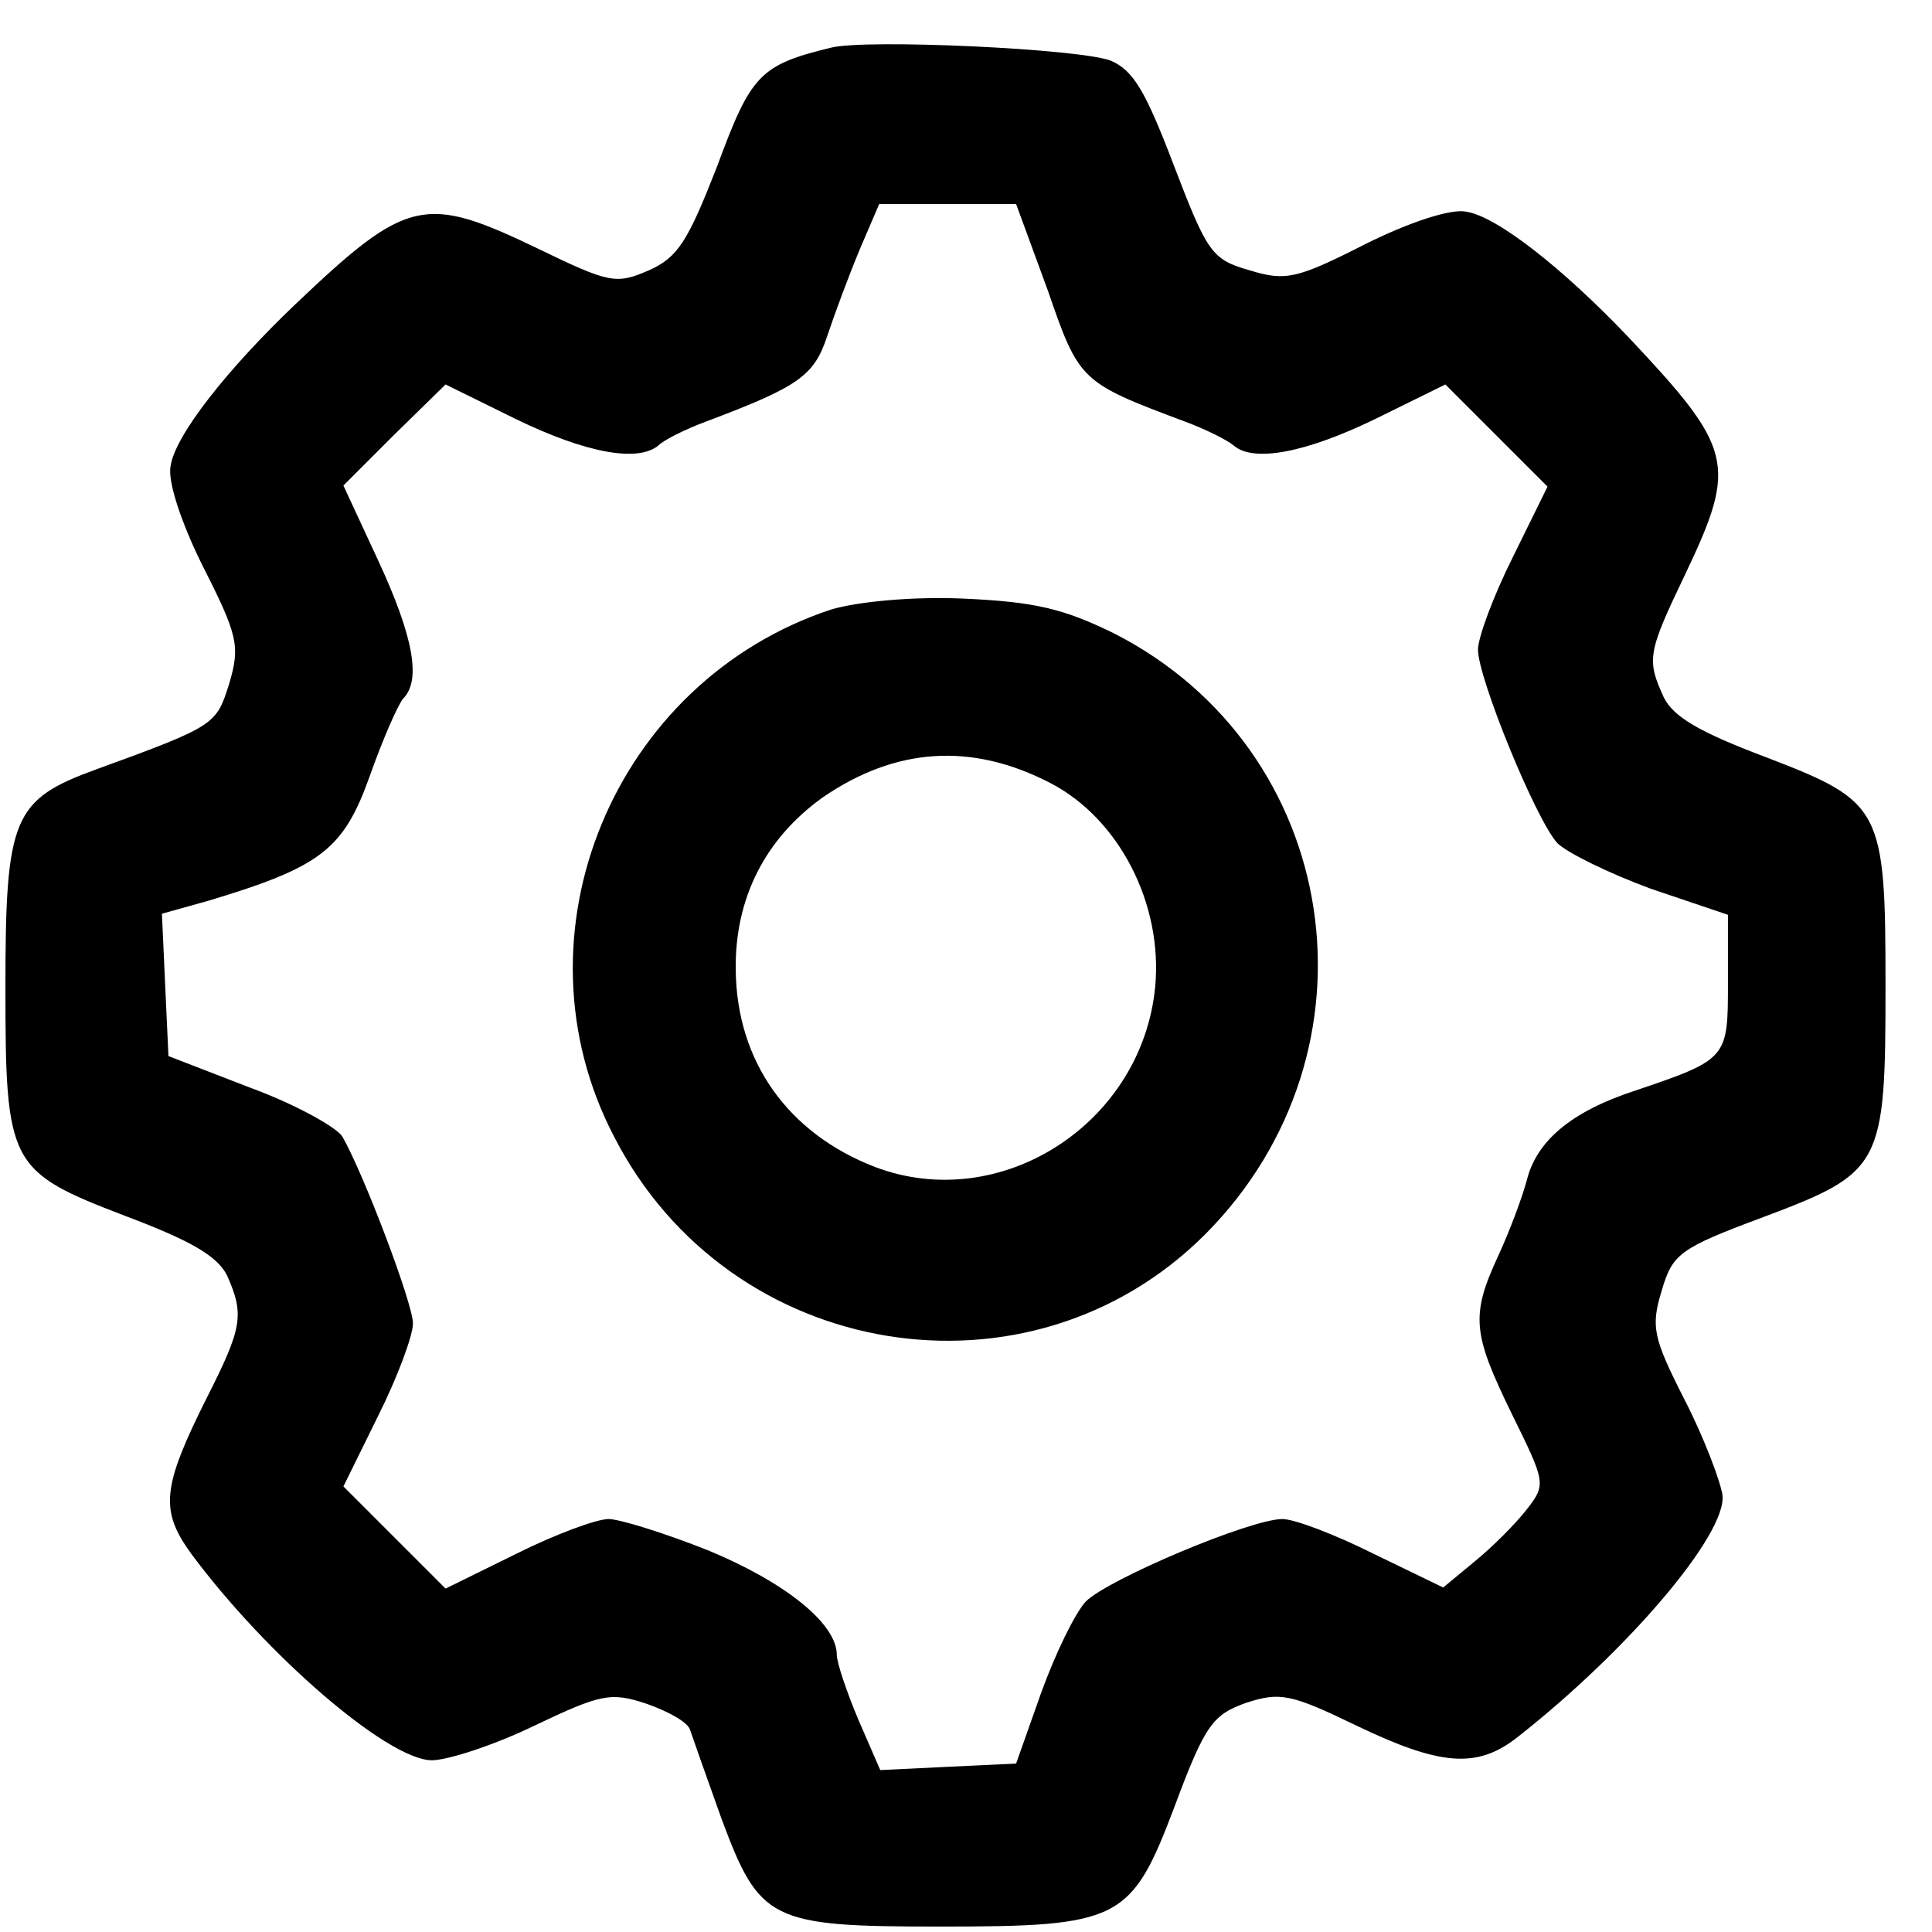 <?xml version="1.0" standalone="no"?>
<!DOCTYPE svg PUBLIC "-//W3C//DTD SVG 20010904//EN"
 "http://www.w3.org/TR/2001/REC-SVG-20010904/DTD/svg10.dtd">
<svg version="1.0" xmlns="http://www.w3.org/2000/svg"
 width="16pt" height="16pt" viewBox="0 0 16 16"
 preserveAspectRatio="xMidYMid meet">
<g transform="translate(0,16) scale(0.009,-0.009)"
fill="#000000" stroke="none">
<path d="M765 1734 c-66 -16 -74 -25 -105 -109 -27 -69 -36 -84 -63 -96 -30
-13 -36 -12 -102 20 -104 50 -120 47 -223 -51 -63 -60 -111 -121 -115 -149 -3
-14 10 -53 30 -93 32 -63 34 -73 24 -107 -12 -38 -12 -39 -122 -79 -77 -28
-84 -44 -84 -200 0 -164 3 -170 110 -211 61 -23 85 -37 94 -55 16 -36 14 -48
-19 -113 -41 -82 -43 -103 -14 -143 69 -93 180 -189 221 -190 15 0 58 14 95
32 61 29 70 31 103 20 20 -7 38 -17 40 -24 2 -6 15 -43 29 -82 35 -94 45 -99
200 -99 167 0 177 5 217 111 28 75 35 84 66 95 31 10 41 8 101 -21 77 -37 111
-40 148 -11 102 80 193 187 189 223 -2 13 -17 53 -35 88 -29 57 -31 67 -21
100 10 34 16 39 94 68 109 41 112 47 112 212 0 164 -3 170 -110 211 -61 23
-85 37 -94 55 -16 35 -15 41 20 114 48 101 44 115 -53 218 -60 63 -121 111
-149 115 -14 3 -53 -10 -93 -30 -63 -32 -73 -34 -106 -24 -35 10 -39 16 -70
97 -26 68 -37 87 -58 96 -29 11 -224 20 -257 12z m199 -223 c29 -84 30 -85
126 -121 19 -7 39 -17 45 -22 18 -16 66 -7 130 24 l65 32 47 -47 47 -47 -32
-65 c-18 -36 -32 -74 -32 -85 0 -26 53 -156 73 -178 9 -9 48 -28 86 -42 l71
-24 0 -63 c0 -69 0 -70 -86 -99 -58 -19 -90 -46 -99 -82 -4 -15 -15 -45 -26
-69 -26 -56 -24 -72 12 -146 31 -63 32 -65 14 -88 -10 -13 -32 -35 -48 -48
l-29 -24 -64 31 c-36 18 -73 32 -84 32 -29 0 -160 -55 -181 -76 -10 -11 -28
-48 -41 -84 l-23 -65 -63 -3 -62 -3 -20 46 c-11 26 -20 53 -20 60 0 29 -48 67
-118 96 -40 16 -82 29 -92 29 -11 0 -49 -14 -85 -32 l-65 -32 -47 47 -47 47
32 65 c18 36 32 74 32 85 0 18 -45 137 -65 172 -6 9 -44 30 -85 45 l-75 29 -3
65 -3 66 43 12 c103 31 124 47 148 114 12 34 26 66 31 72 17 17 9 58 -23 127
l-32 69 47 47 47 46 65 -32 c64 -31 112 -40 131 -24 5 5 25 15 44 22 85 32 99
42 111 78 7 21 20 56 30 80 l18 42 63 0 63 0 29 -79z"/>
<path d="M765 1217 c-200 -66 -297 -299 -200 -485 106 -207 382 -252 544 -90
168 169 126 446 -84 553 -47 23 -73 29 -139 32 -48 2 -97 -3 -121 -10z m202
-160 c63 -33 103 -111 96 -187 -12 -126 -142 -210 -258 -166 -80 31 -127 97
-128 181 -1 66 27 121 80 159 67 46 137 51 210 13z"/>
</g>
</svg>

